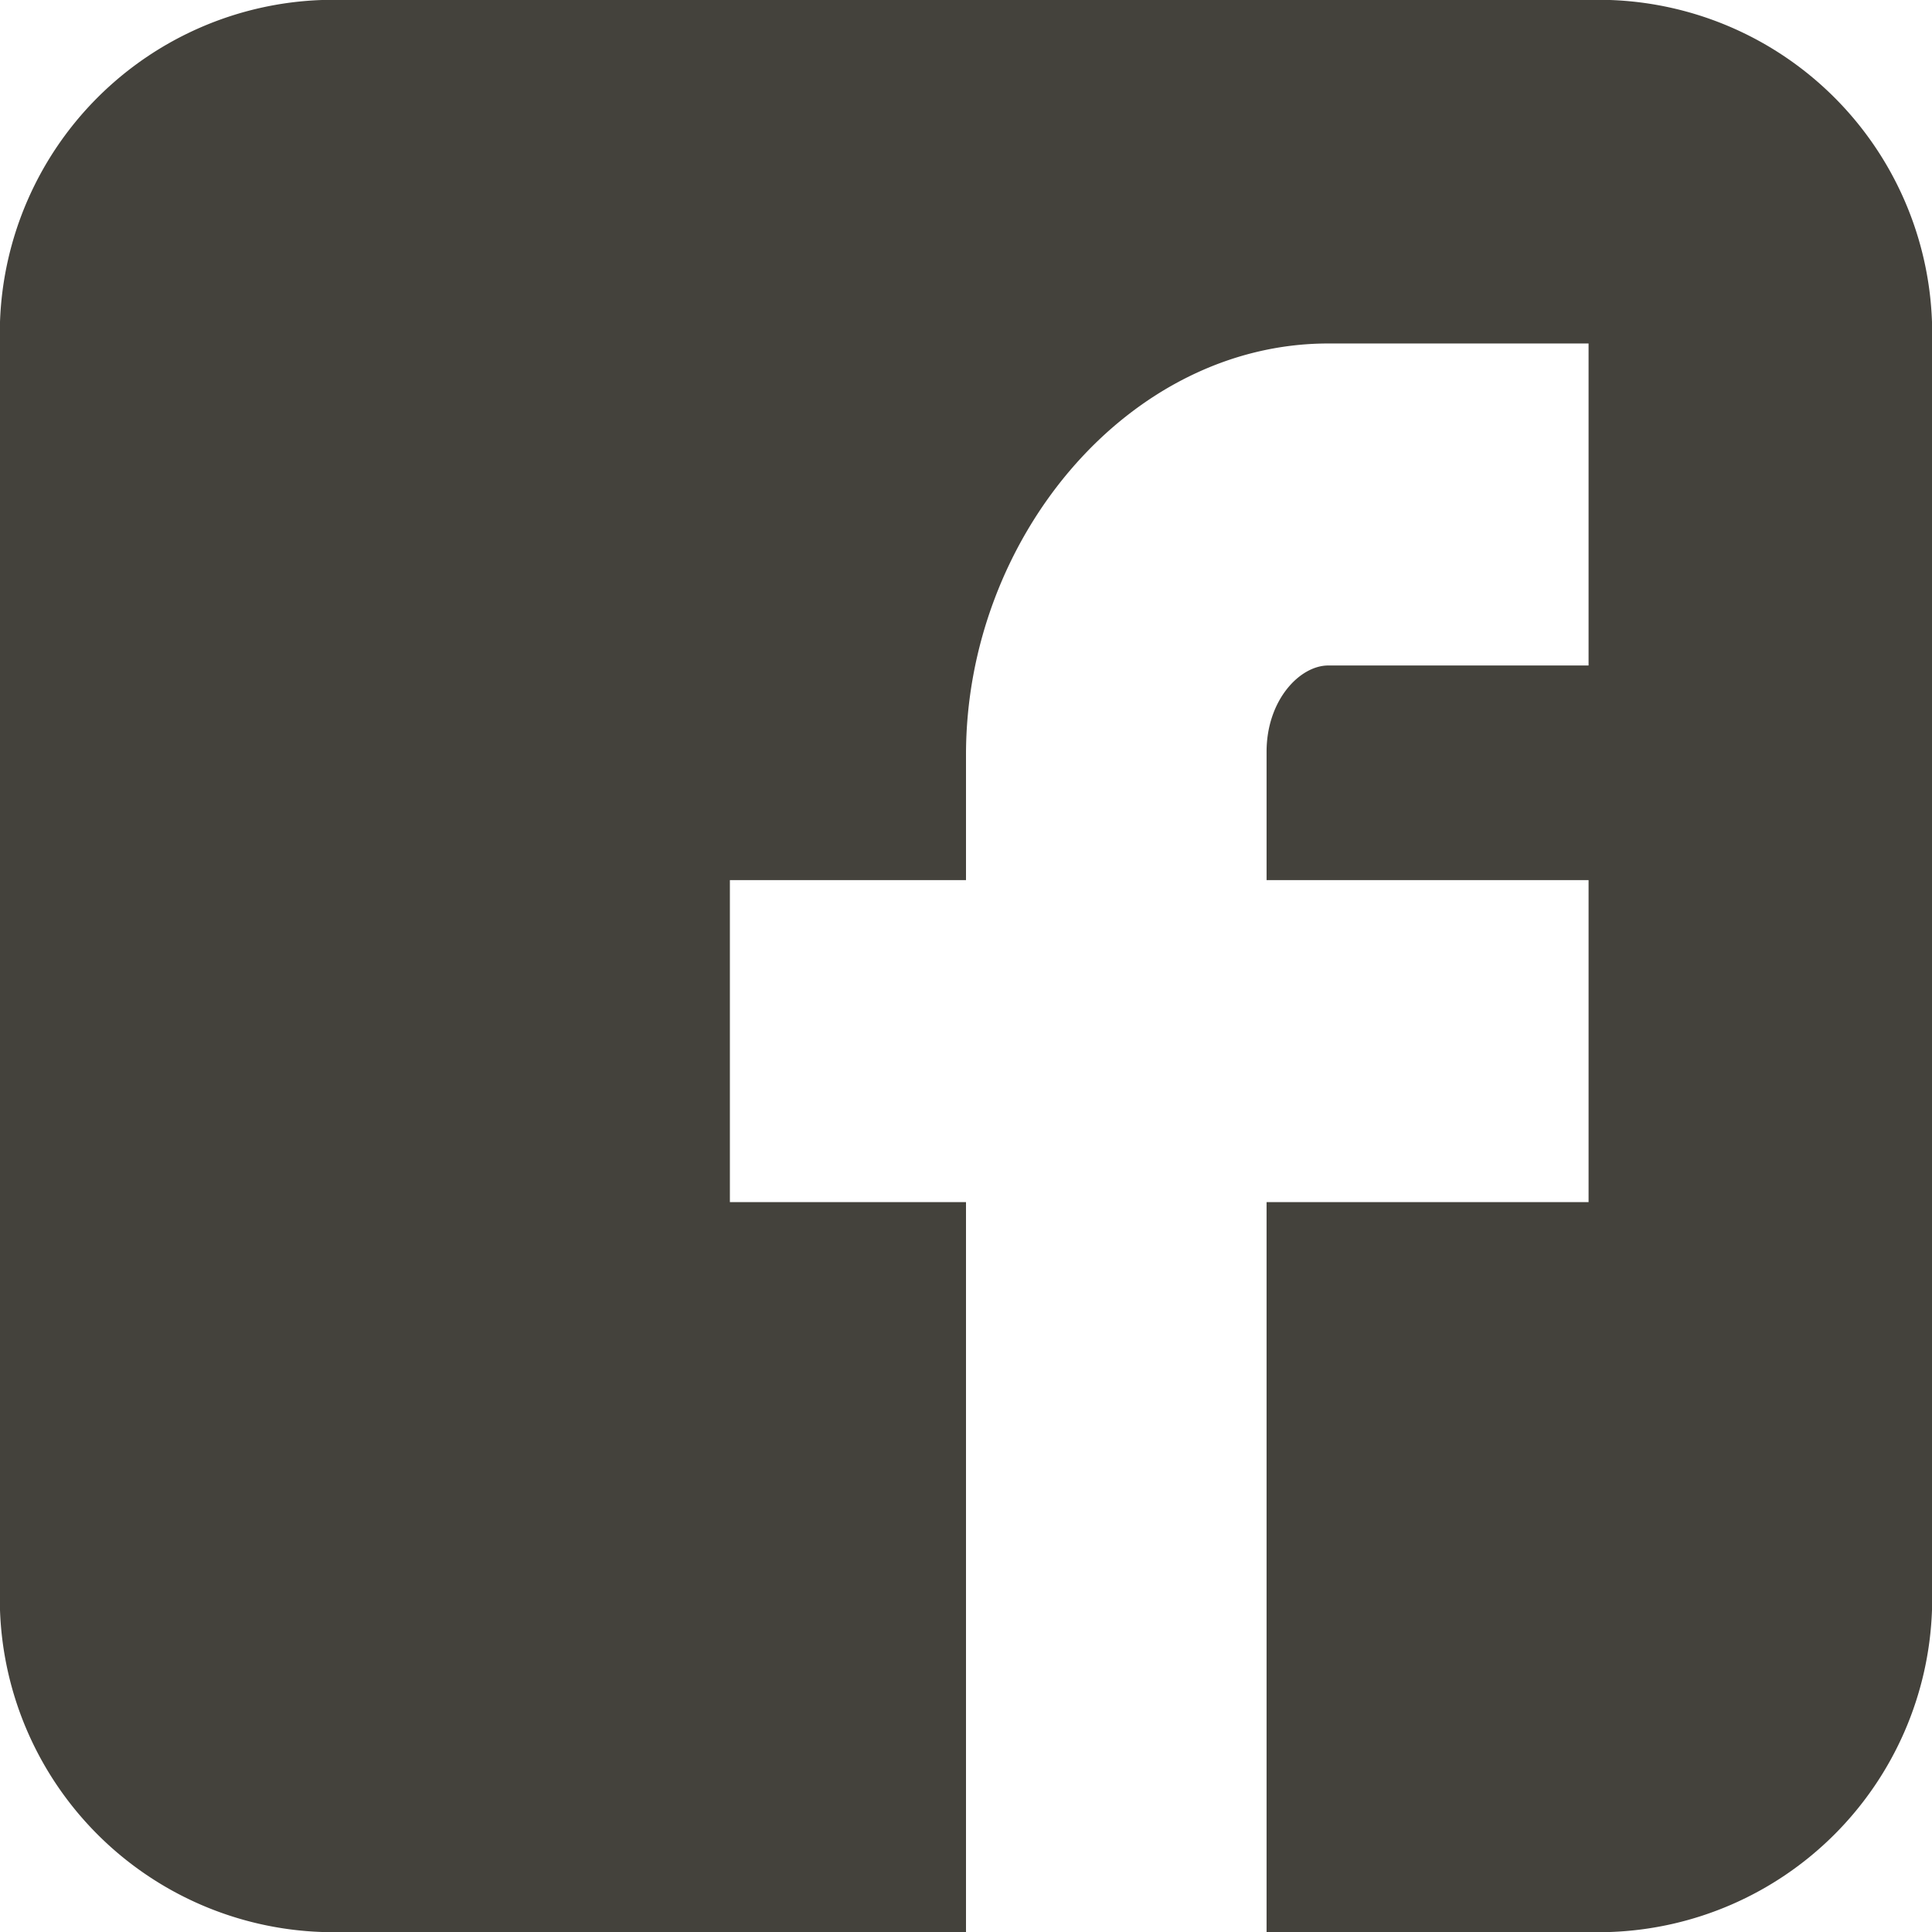 <svg id="facebook-logo" xmlns="http://www.w3.org/2000/svg" width="33" height="33" viewBox="0 0 33 33">
  <path id="Facebook__x28_alt_x29_" d="M33,5.5A5.7,5.7,0,0,0,27.5,0H5.5A5.7,5.7,0,0,0,0,5.5v22A5.7,5.7,0,0,0,5.5,33h11V20.533H12.467v-5.5H16.5V12.891c0-3.7,2.775-7.024,6.188-7.024h4.446v5.5H22.688c-.487,0-1.054.591-1.054,1.475v2.191h5.5v5.5h-5.5V33H27.5A5.7,5.7,0,0,0,33,27.5Z" transform="translate(0 0)" fill="#44423c"/>
</svg>
